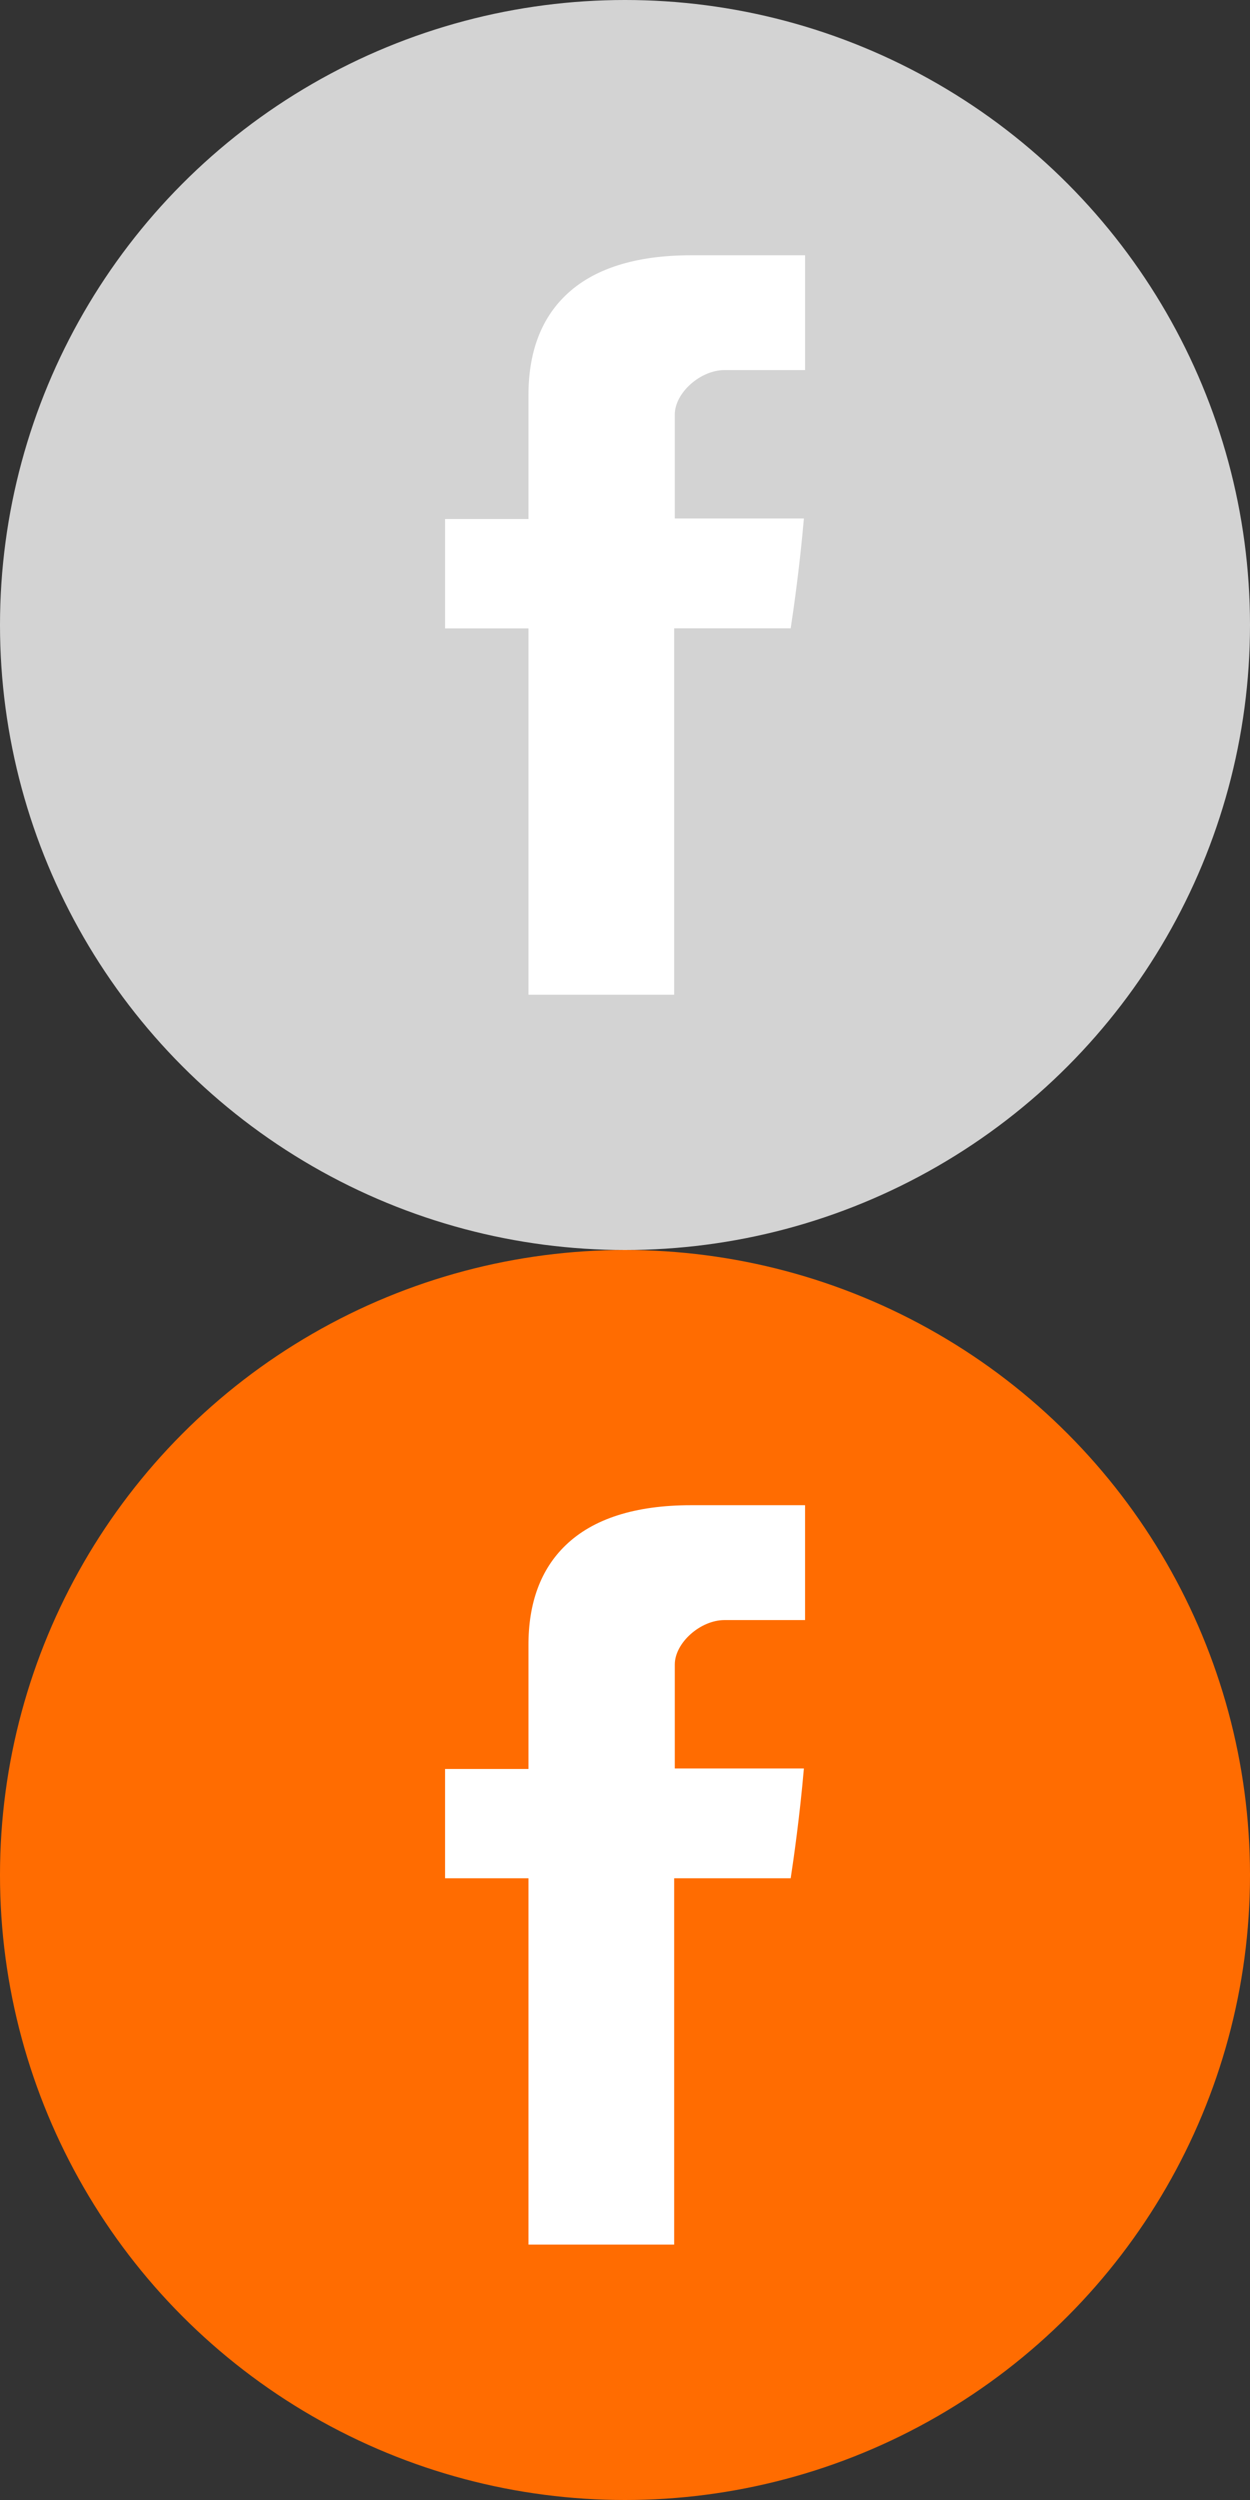 <?xml version="1.0" encoding="utf-8"?>
<!-- Generator: Adobe Illustrator 16.1.0, SVG Export Plug-In . SVG Version: 6.00 Build 0)  -->
<!DOCTYPE svg PUBLIC "-//W3C//DTD SVG 1.1//EN" "http://www.w3.org/Graphics/SVG/1.1/DTD/svg11.dtd">
<svg version="1.1" id="Layer_1" xmlns="http://www.w3.org/2000/svg" xmlns:xlink="http://www.w3.org/1999/xlink" x="0px" y="0px"
	 width="18px" height="36px" viewBox="0 0 18 36" enable-background="new 0 0 18 36" xml:space="preserve">
<rect x="0" y="0" width="18" height="36" fill="#333333" stroke="none"/>
<circle fill="#D3D3D3" cx="9" cy="9" r="9"/>
<path id="facebook" fill="#FFFFFF" d="M11.576,7.466H9.717V5.969c0-0.311,0.367-0.64,0.717-0.64h1.159V3.676H9.952
	c-0.804,0-1.413,0.195-1.808,0.578C7.787,4.598,7.608,5.083,7.61,5.7v1.774H6.409v1.575H7.61v5.275h2.098V9.048h1.678
	C11.428,8.773,11.517,8.15,11.576,7.466z"/>
<g id="colors">
	<circle fill="#FF6C01" cx="9" cy="27" r="9"/>
	<circle display="none" fill="#8DC63E" cx="9" cy="27" r="9"/>
	<circle display="none" fill="#318DBD" cx="9" cy="27" r="9"/>
</g>
<path id="facebook_1_" fill="#FFFFFF" d="M11.576,25.466H9.717v-1.497c0-0.311,0.367-0.64,0.717-0.64h1.159v-1.654H9.952
	c-0.804,0-1.413,0.195-1.808,0.578c-0.357,0.344-0.537,0.83-0.534,1.446v1.774H6.409v1.574H7.61v5.275h2.098v-5.275h1.678
	C11.428,26.773,11.517,26.15,11.576,25.466z"/>
</svg>
